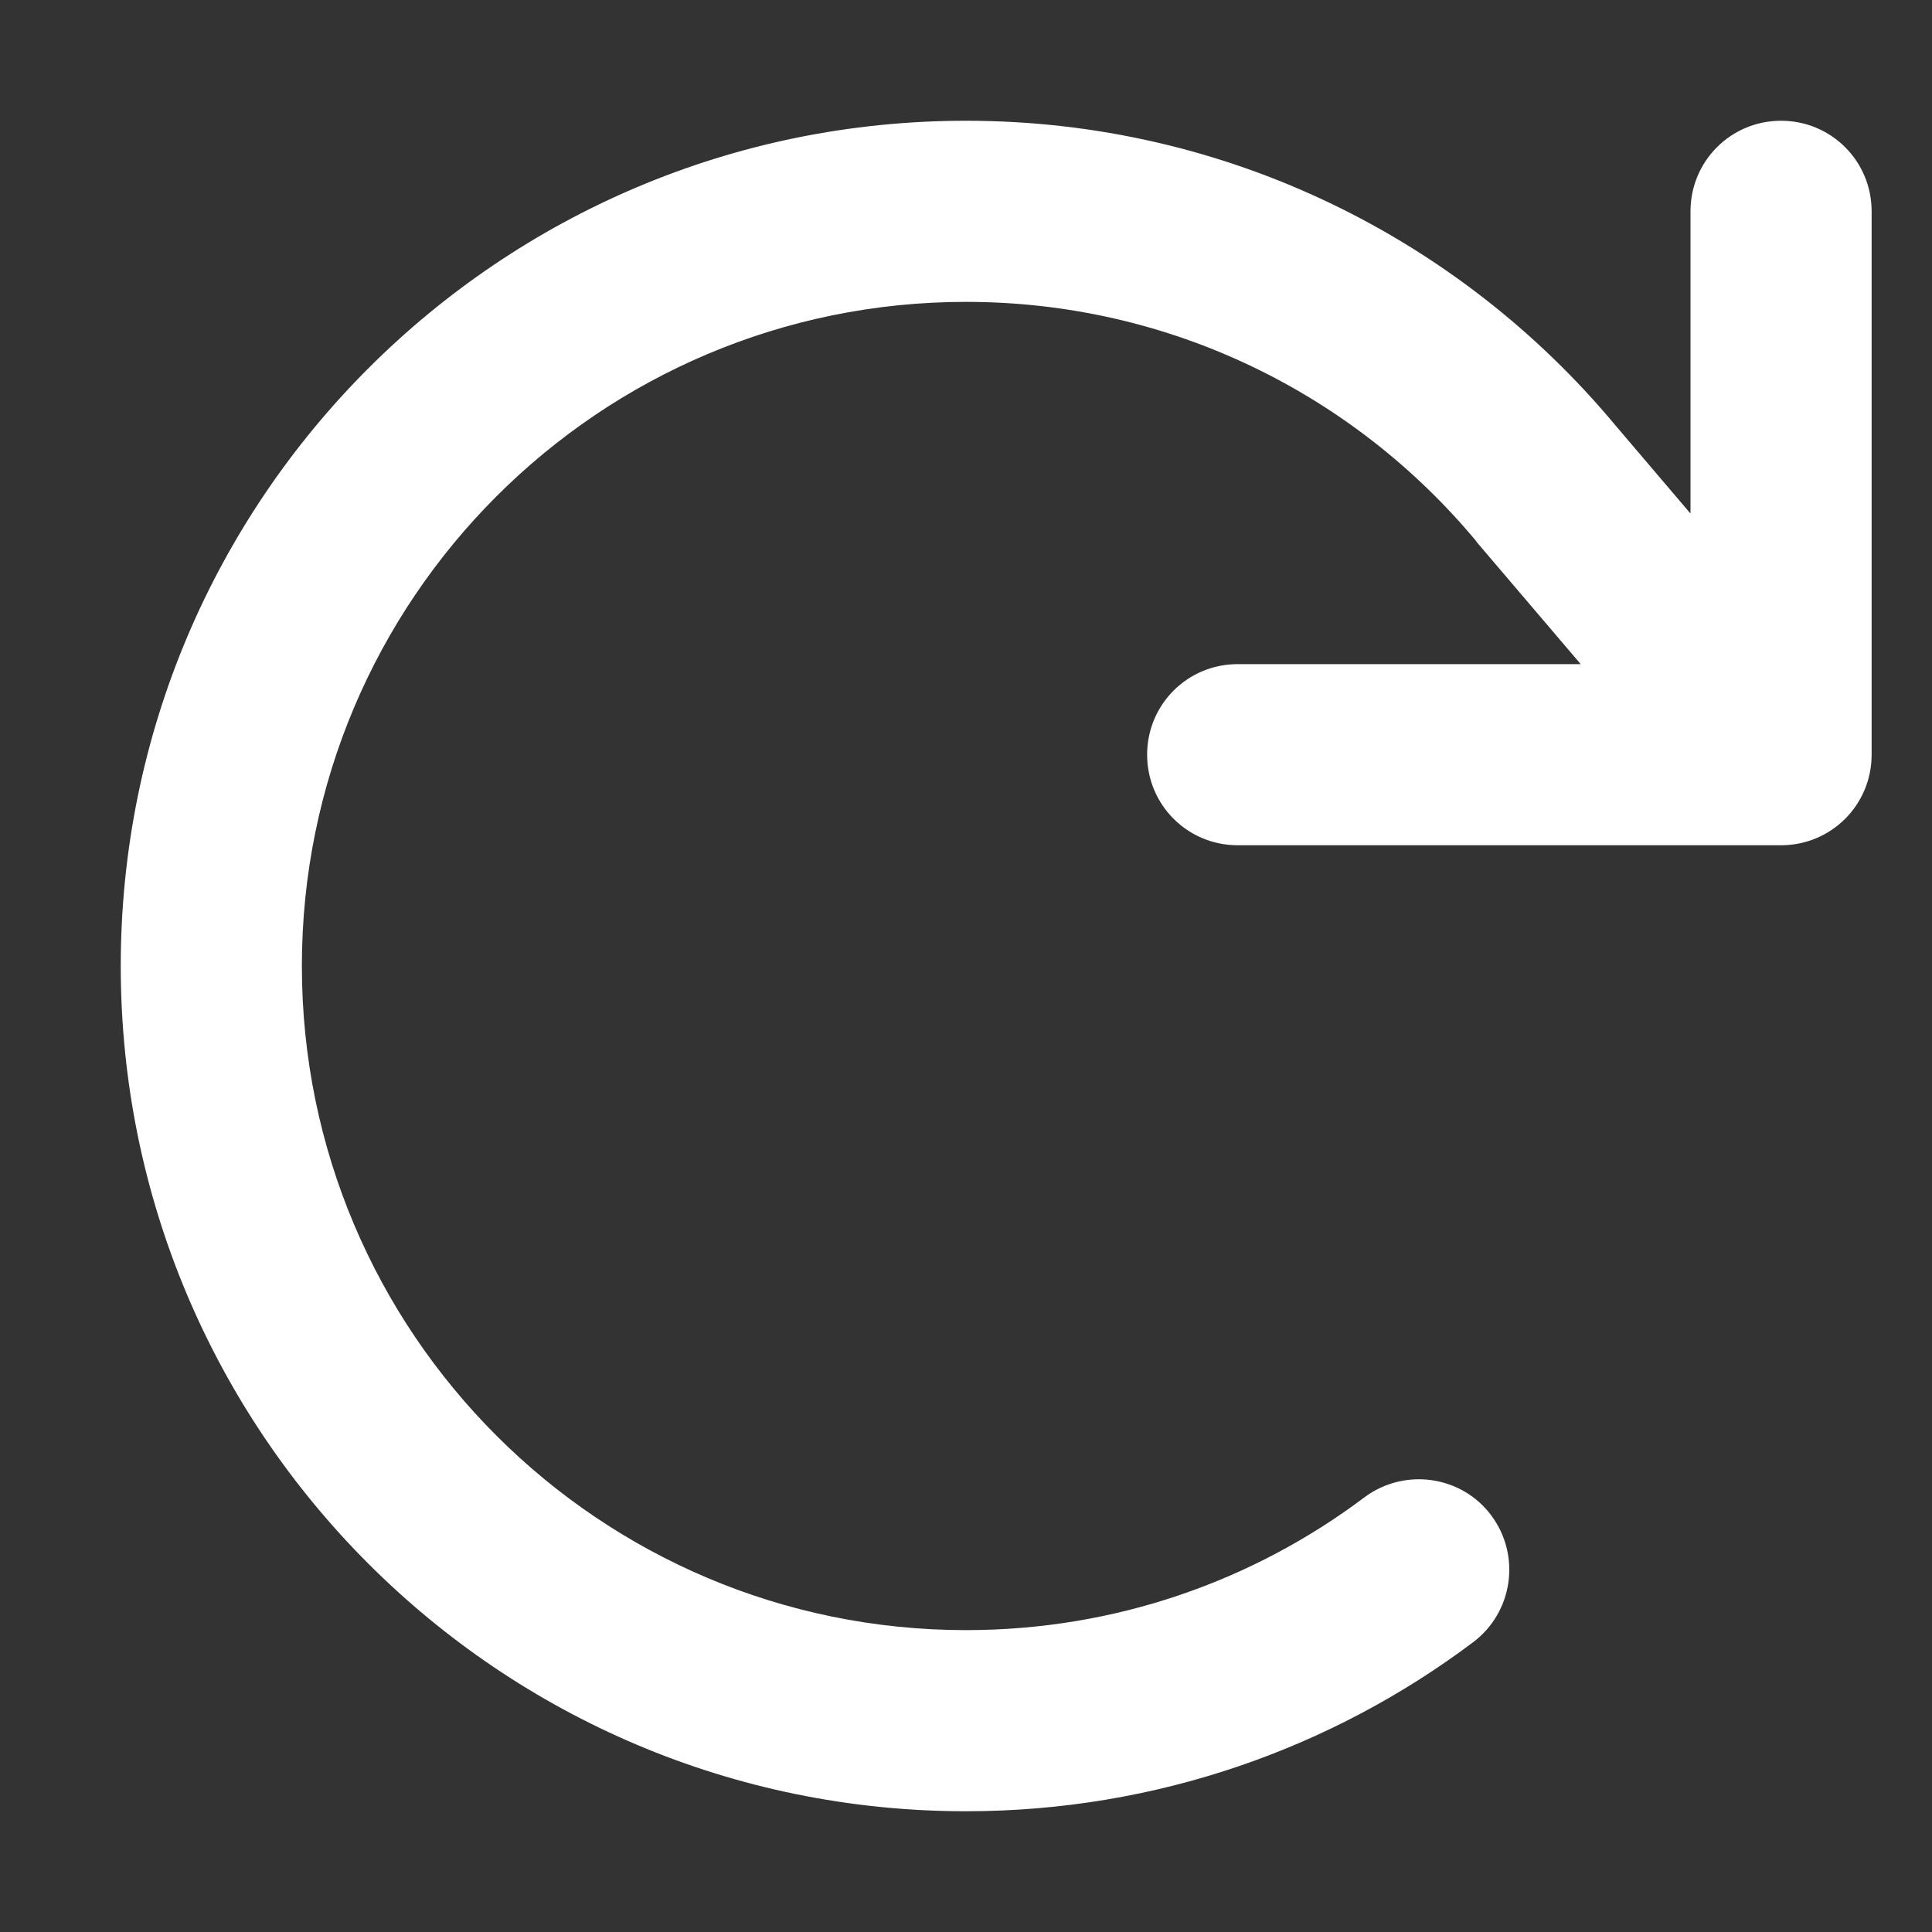 <svg width="512" height="512" viewBox="0 0 512 512" fill="none" xmlns="http://www.w3.org/2000/svg">
<rect x="0" y="0" width="512" height="512" fill="#333333" stroke="none"/>
<path d="M472 224C485.3 224 496 213.3 496 200V56C496 42.7 485.3 32 472 32C458.7 32 448 42.7 448 56V136.1L428 112.6C387 63.4 325.1 32 256 32C132.3 32 32 132.3 32 256C32 379.7 132.3 480 256 480C306.4 480 353 463.3 390.4 435.2C401 427.2 403.1 412.2 395.2 401.6C387.3 391 372.2 388.9 361.6 396.8C332.2 418.9 295.7 432 256 432C158.8 432 80 353.2 80 256C80 158.8 158.8 80 256 80C310.3 80 358.9 104.6 391.2 143.4L391.3 143.6L418.9 176H328C314.7 176 304 186.7 304 200C304 213.3 314.7 224 328 224H472Z" fill="white"/>
</svg>
